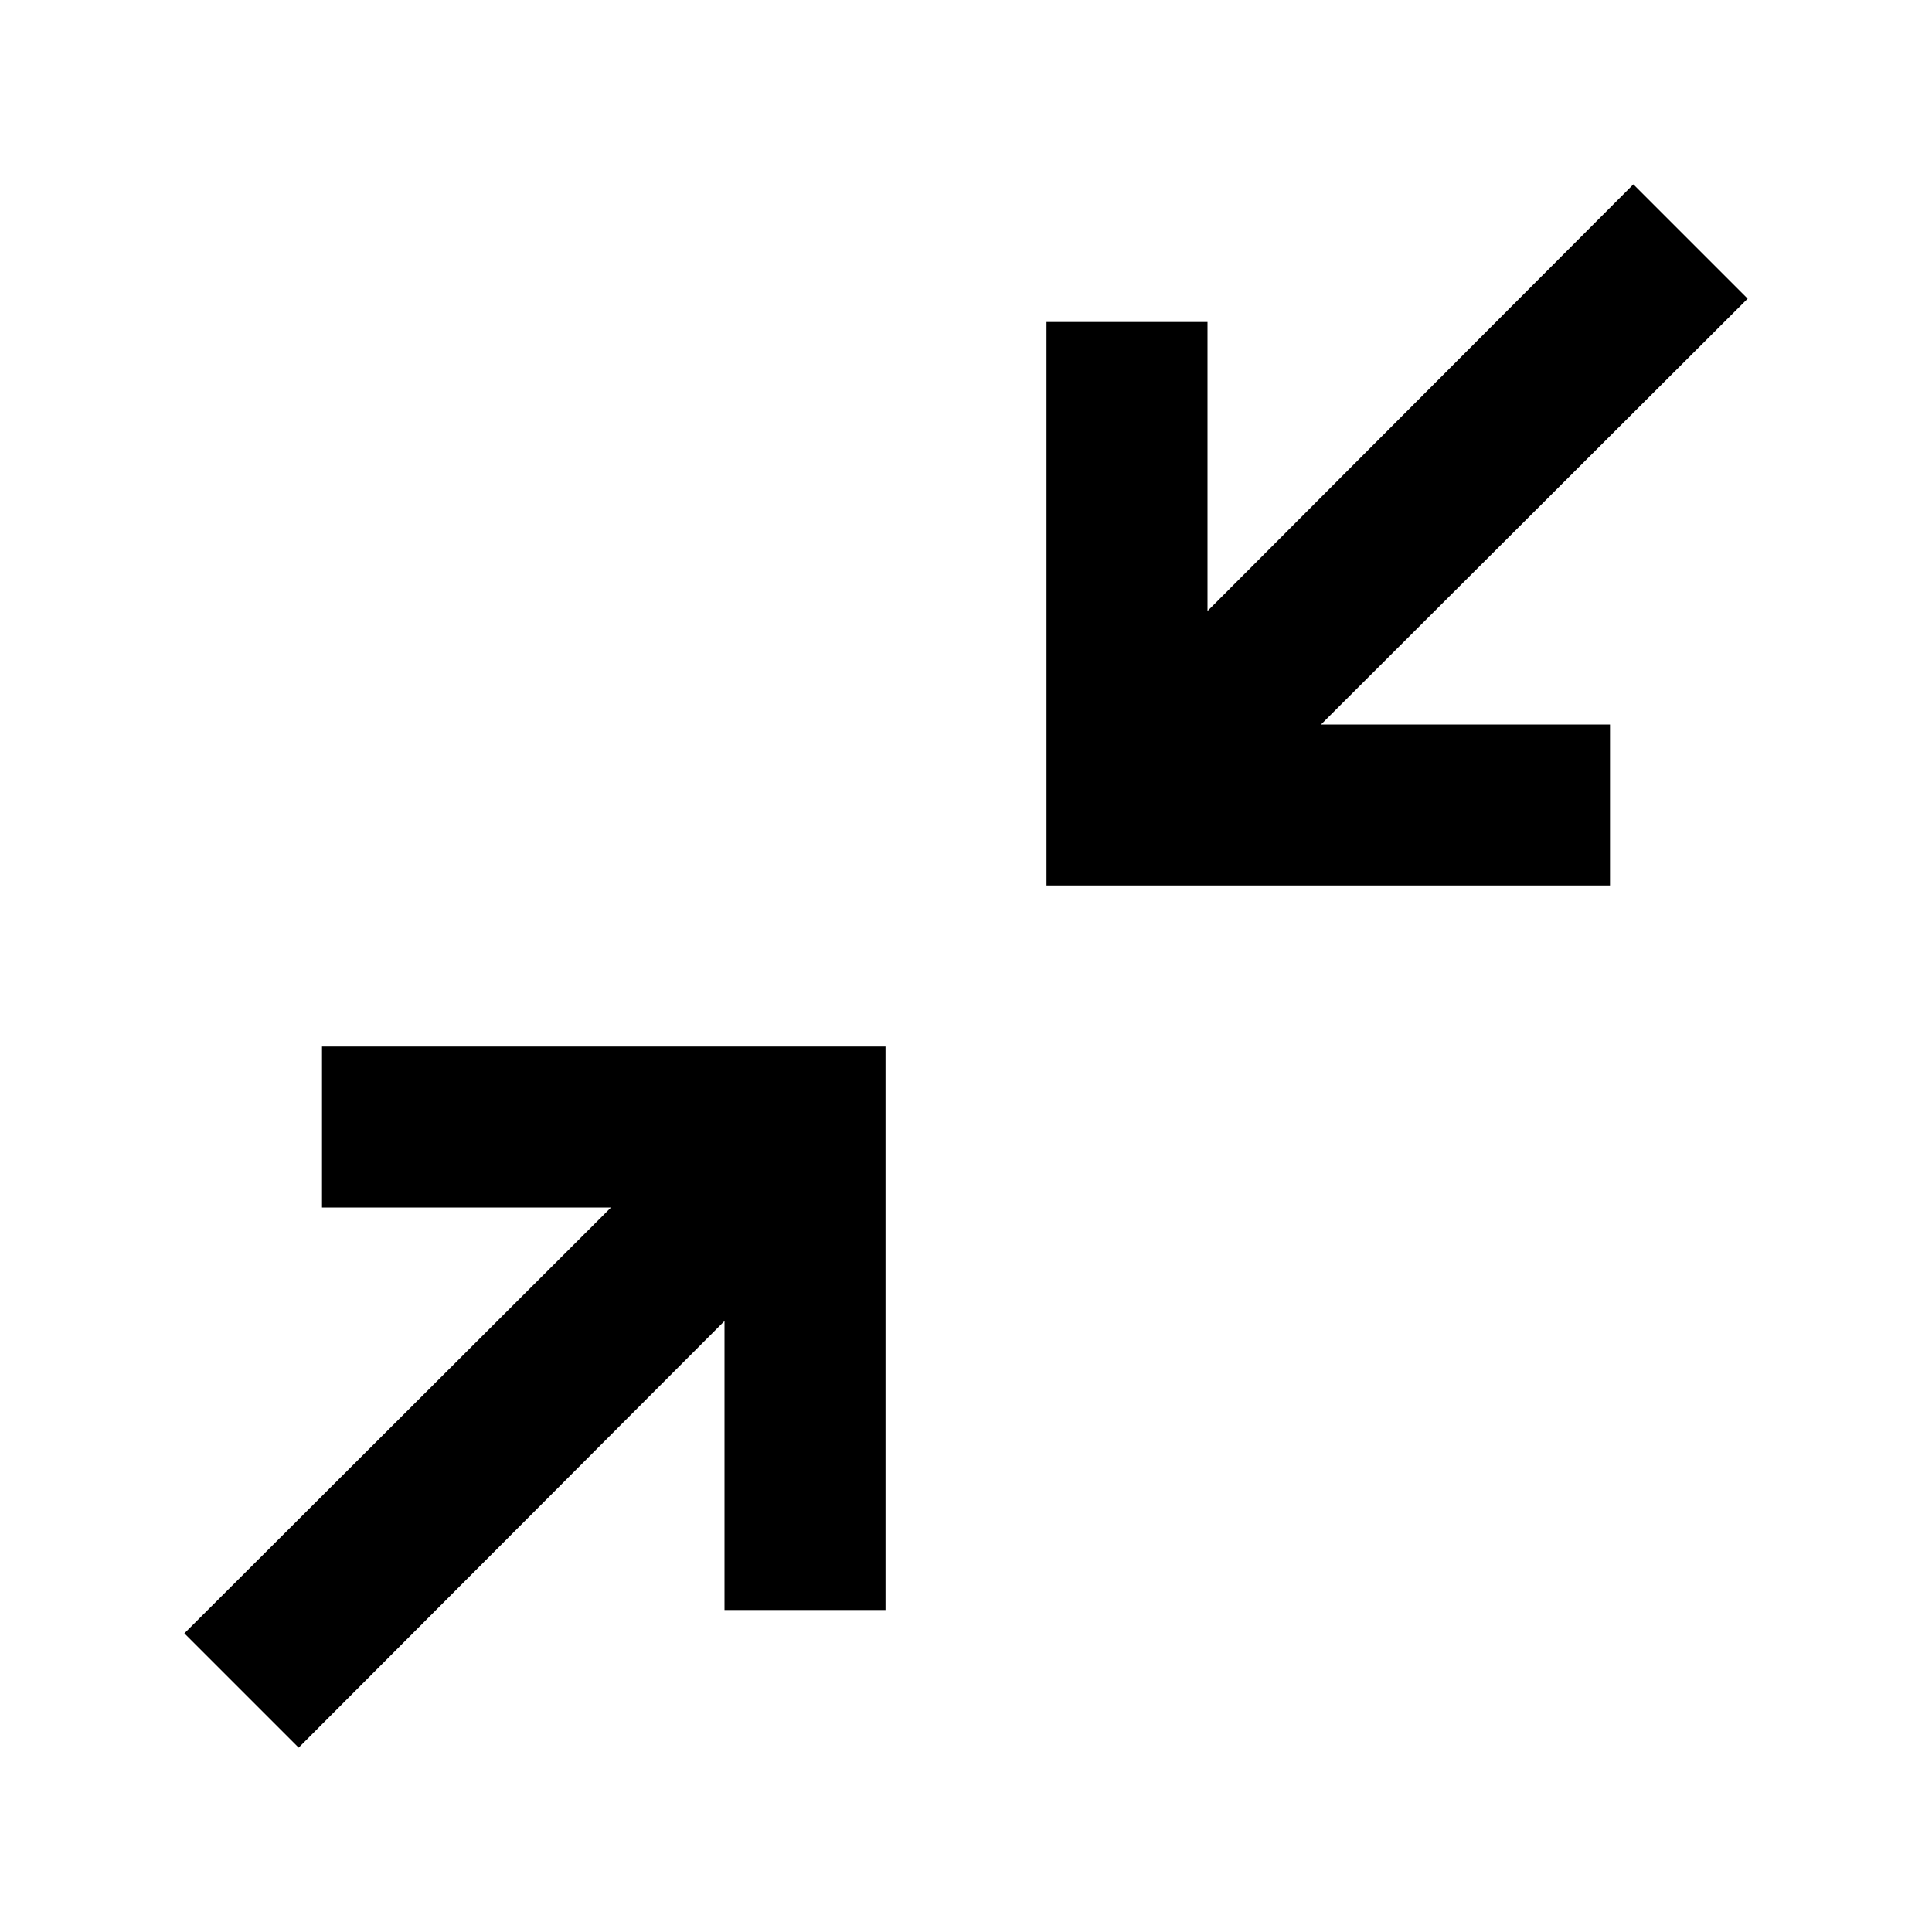 <svg xmlns="http://www.w3.org/2000/svg" viewBox="0 0 24 24"><g id="icon"><polygon points="21.71 3.71 20.29 2.29 15 7.59 15 4 13 4 13 11 20 11 20 9 16.41 9 21.71 3.71"/><polygon points="4 15 7.59 15 2.29 20.29 3.71 21.71 9 16.41 9 20 11 20 11 13 4 13 4 15"/></g></svg>